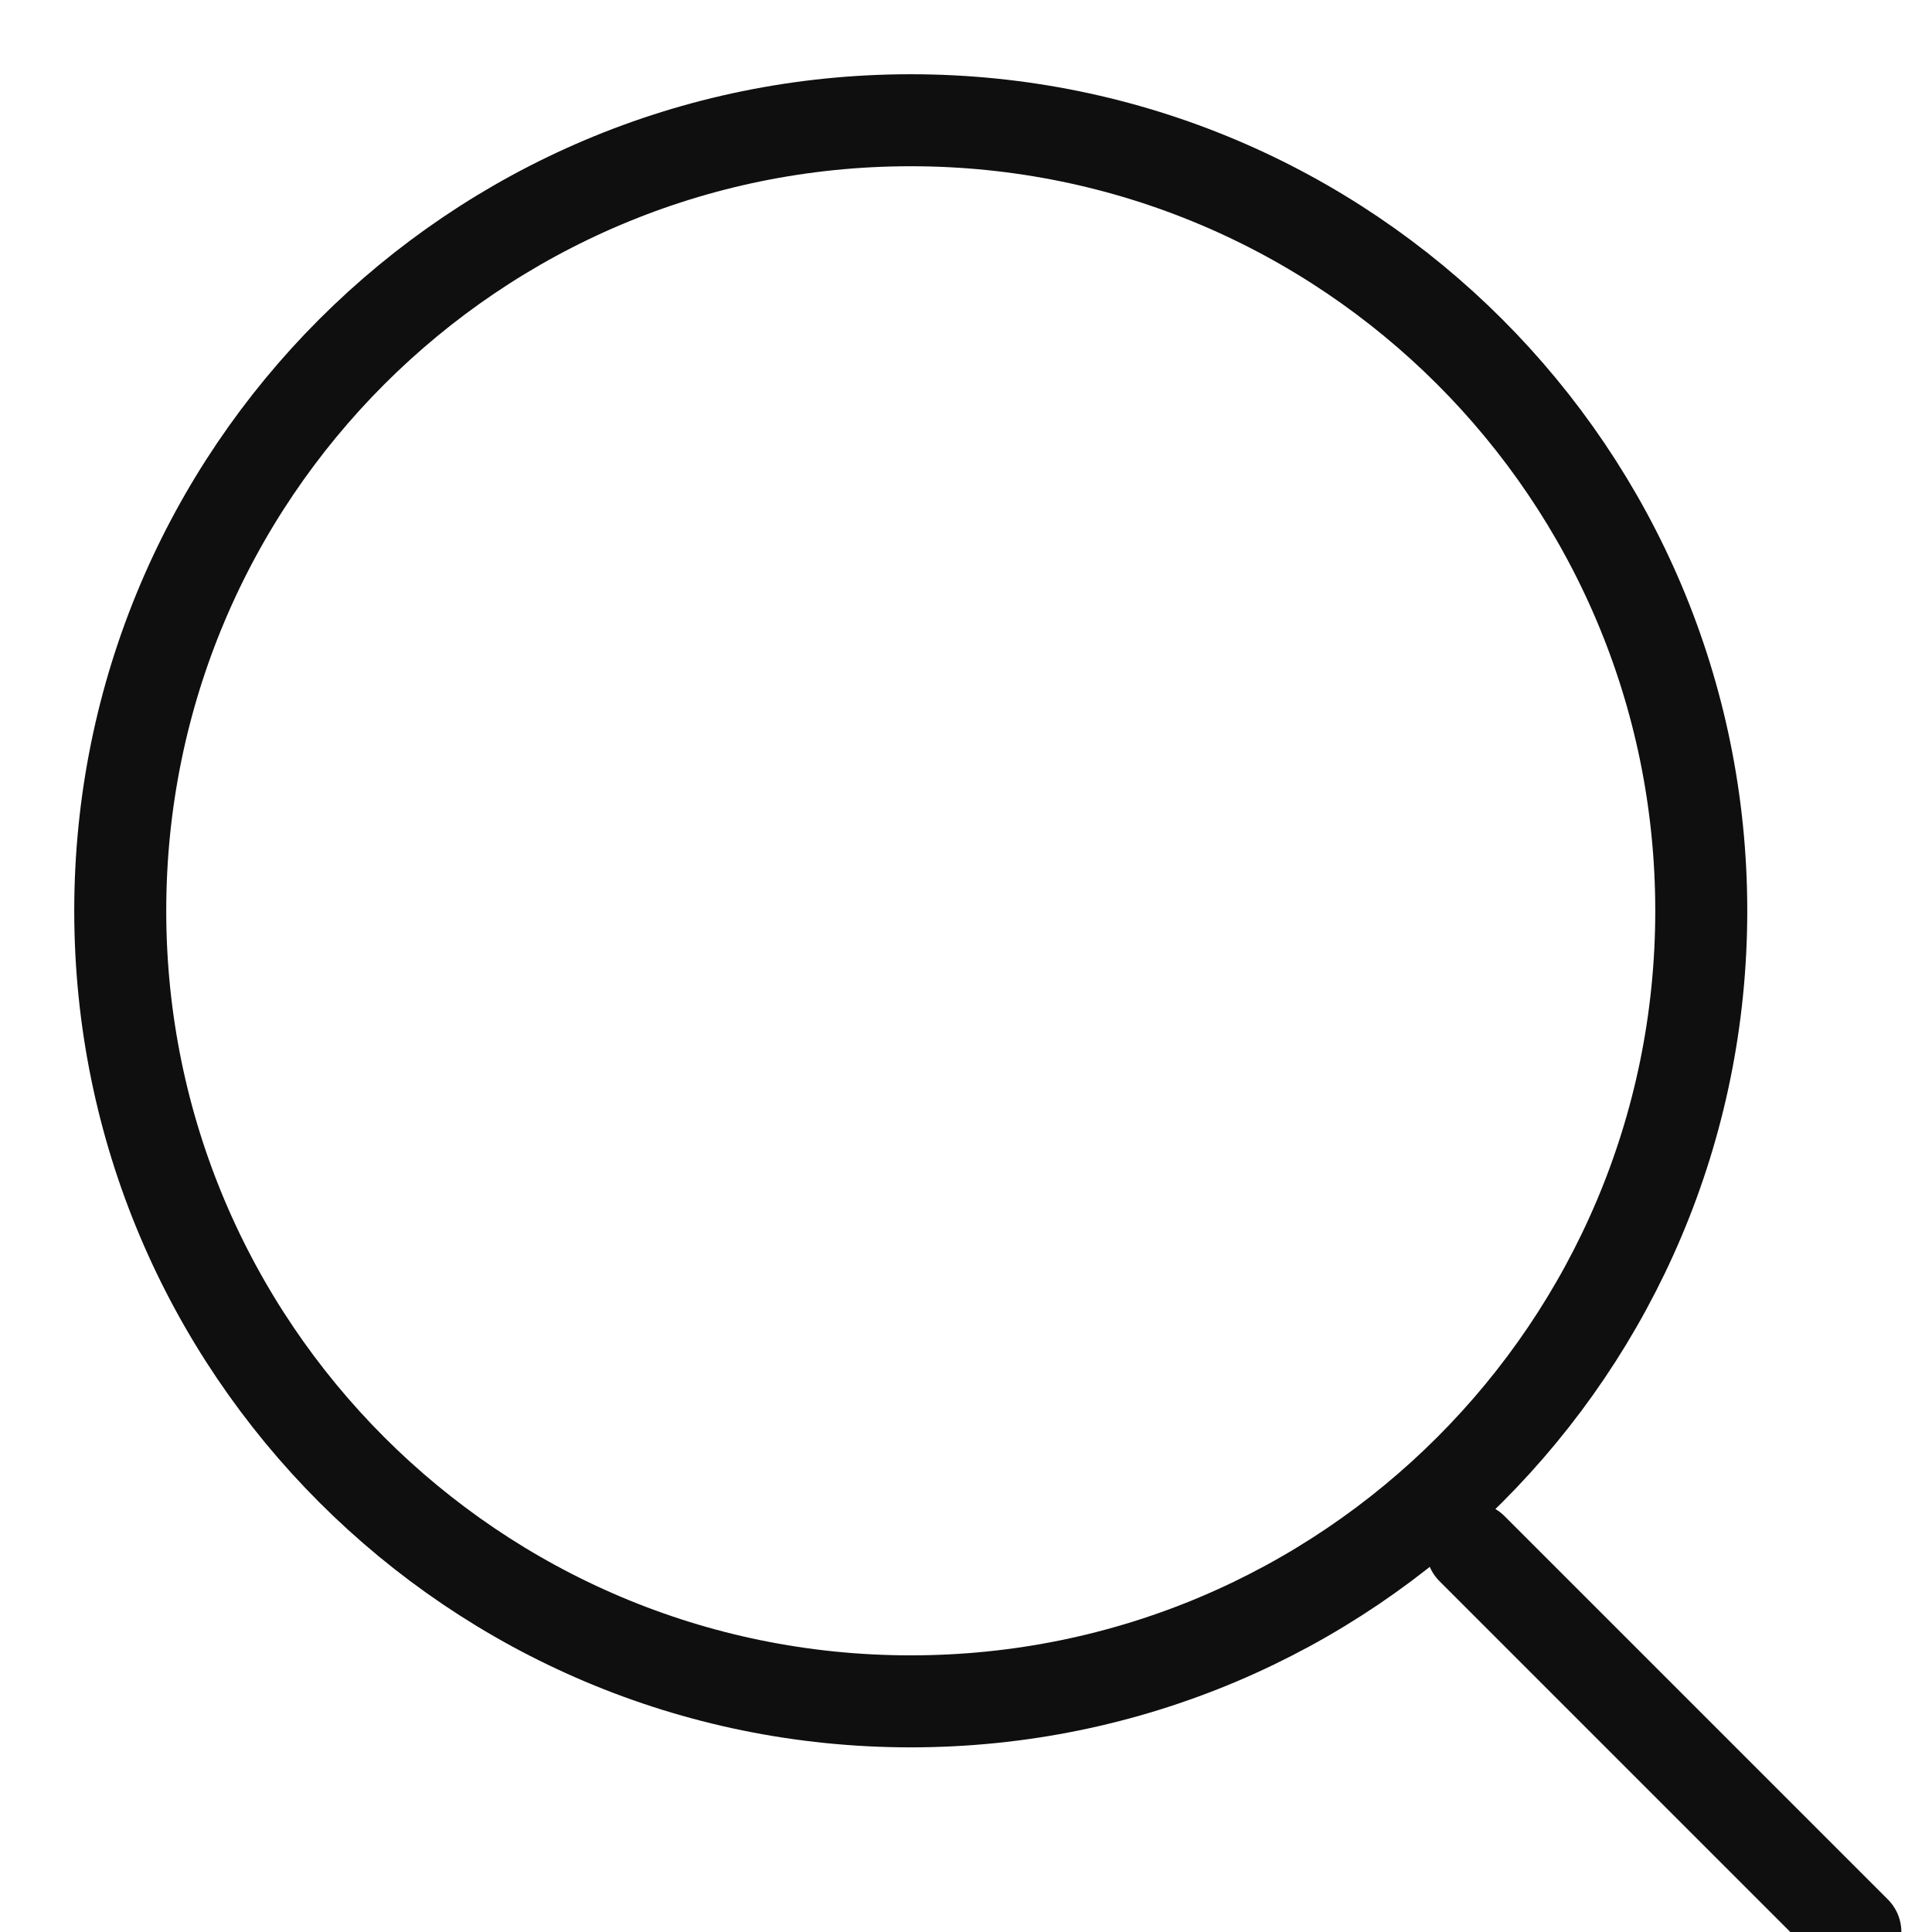 <?xml version="1.0" encoding="UTF-8" standalone="no"?>
<svg width="21px" height="21px" viewBox="0 0 21 21" version="1.1" xmlns="http://www.w3.org/2000/svg" xmlns:xlink="http://www.w3.org/1999/xlink">
    <!-- Generator: sketchtool 46.2 (44496) - http://www.bohemiancoding.com/sketch -->
    <title>7A4F386F-1EF2-4368-948A-91A6C9FA5169</title>
    <desc>Created with sketchtool.</desc>
    <defs></defs>
    <g id="Page-1" stroke="none" stroke-width="1" fill="none" fill-rule="evenodd">
        <g id="All-activations" transform="translate(-1297, -19)" stroke="#0F0F0F">
            <g id="menu">
                <g id="search" transform="translate(1298, 20)">
                    <path d="M17.492,8.9 C17.492,13.645 13.645,17.493 8.899,17.493 C4.154,17.493 0.307,13.645 0.307,8.9 C0.307,4.154 4.154,0.307 8.899,0.307 C13.645,0.307 17.492,4.154 17.492,8.9 Z" id="Stroke-8" stroke-linecap="square"></path>
                    <path d="M15,15.833 L19.167,20" id="Path-10" stroke-linecap="round"></path>
                </g>
            </g>
        </g>
    </g>
</svg>